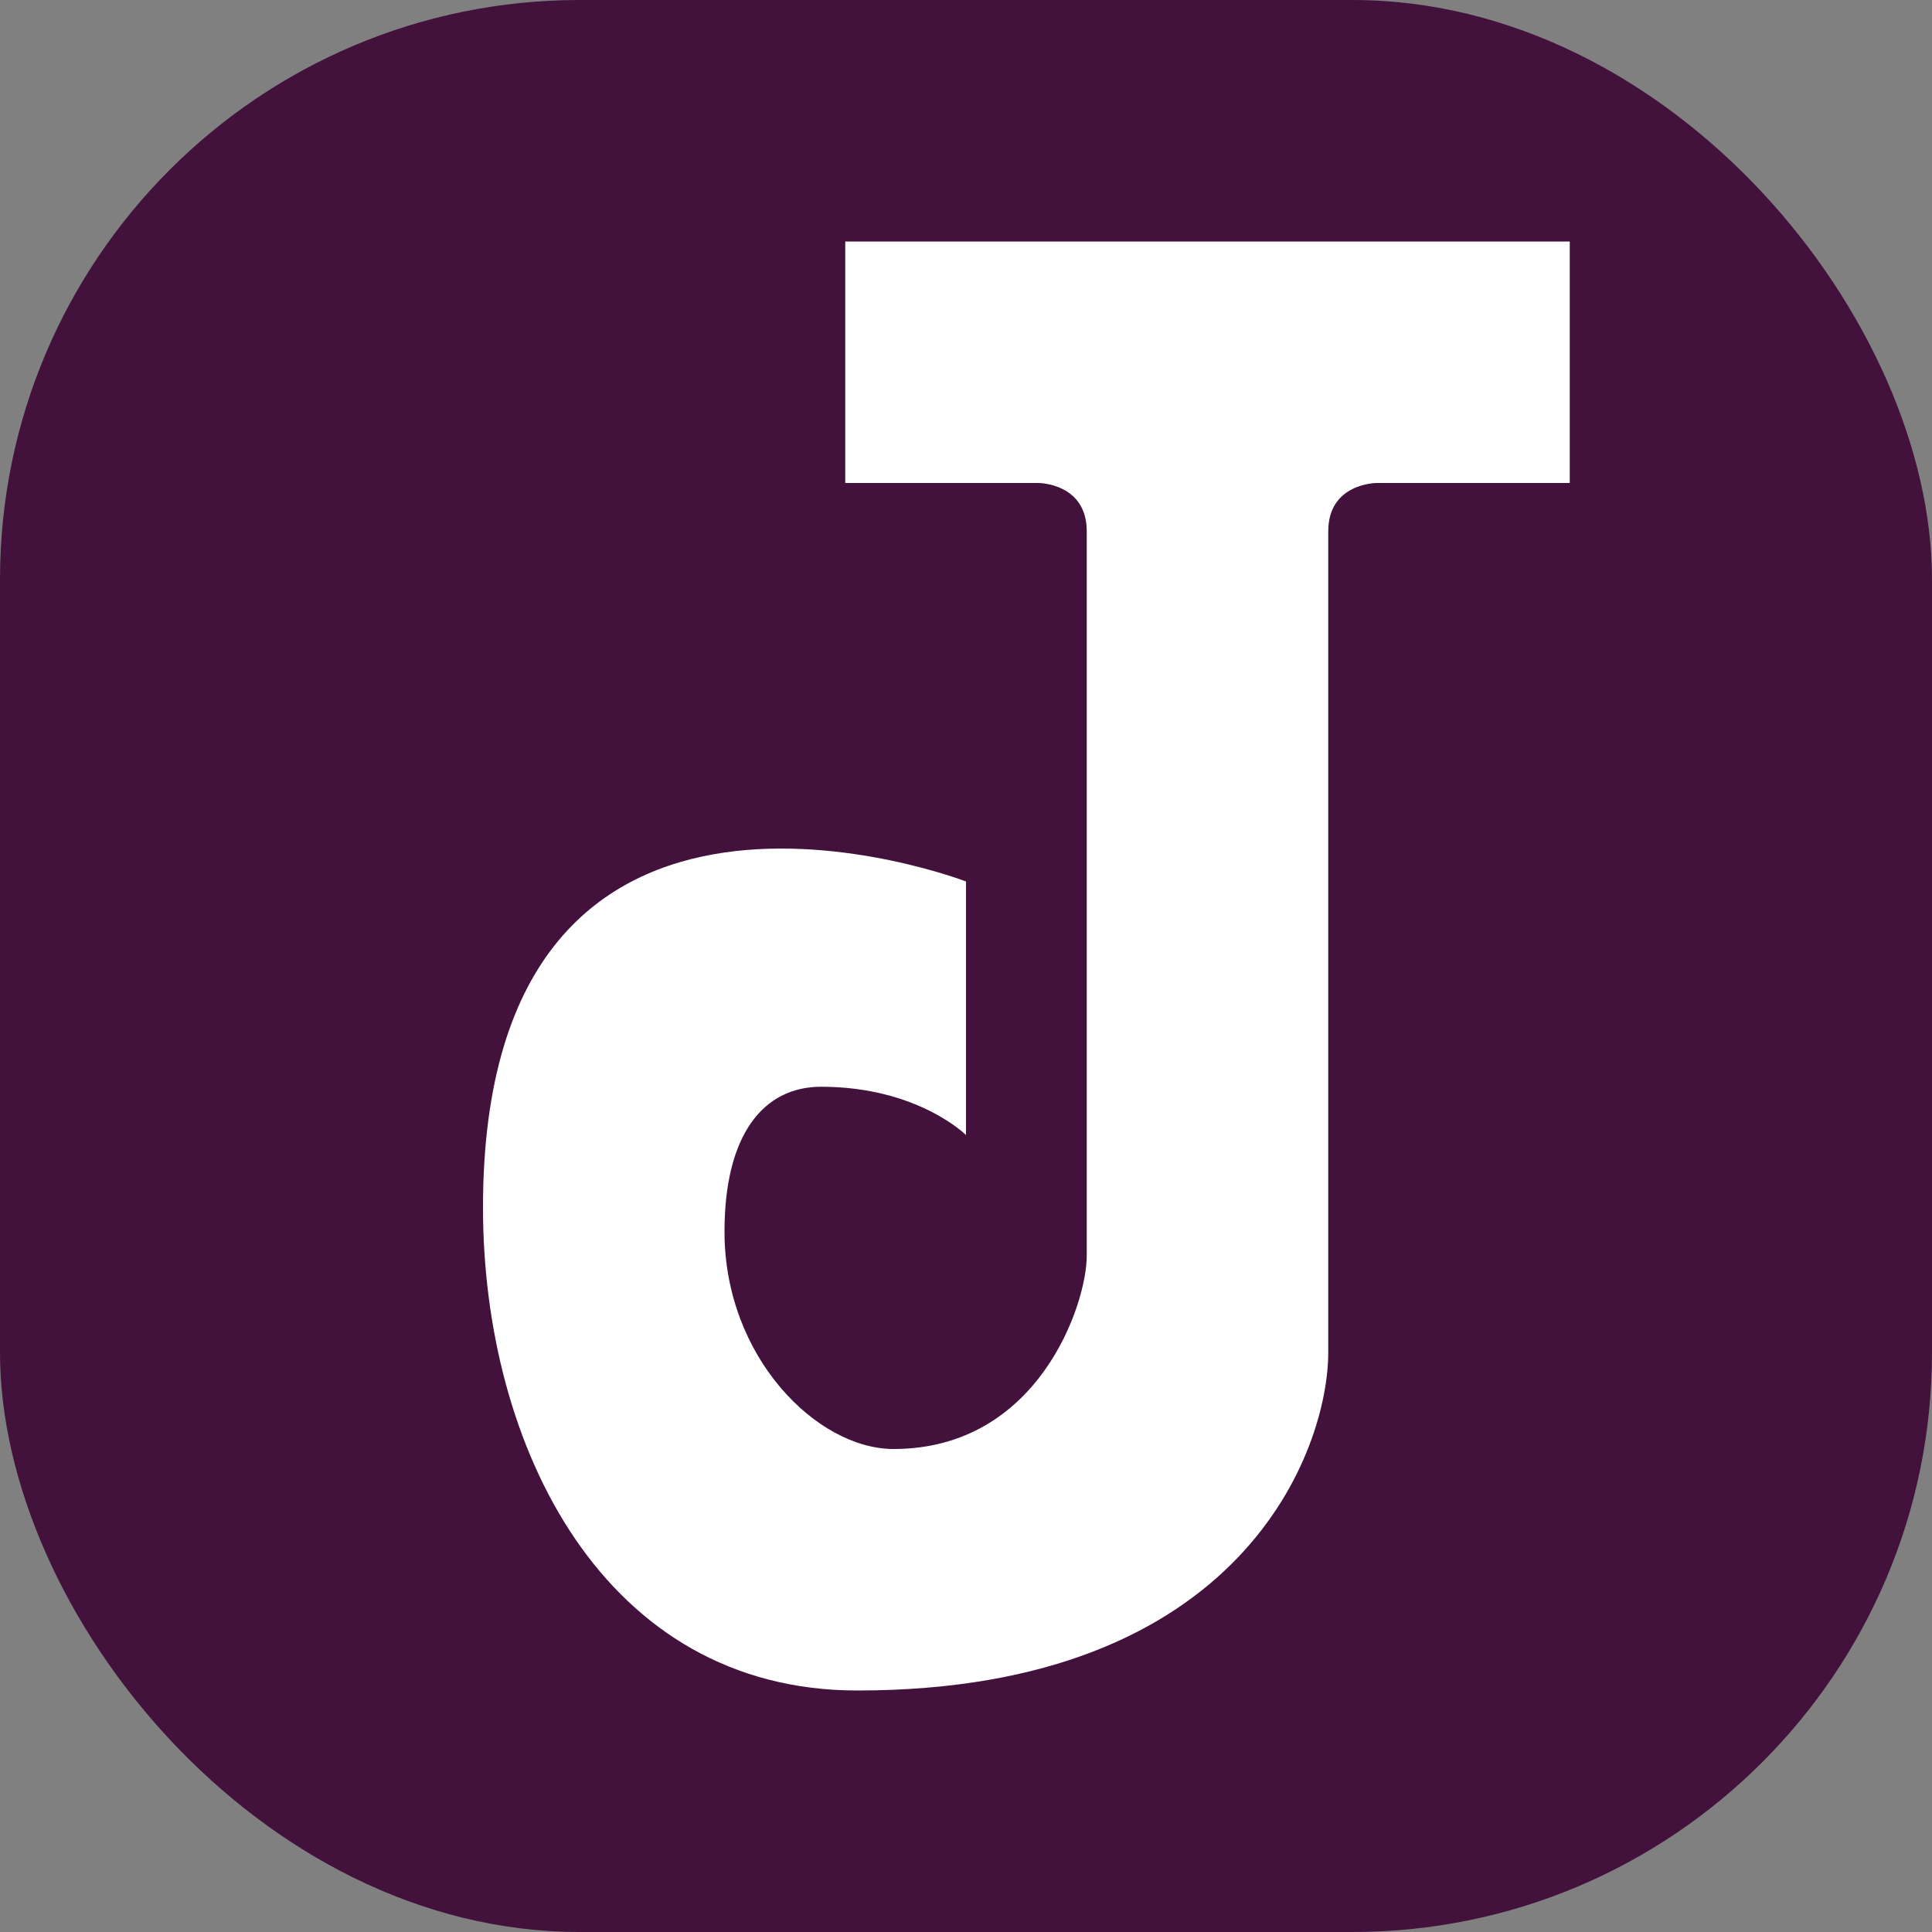 <svg xmlns="http://www.w3.org/2000/svg" width="16" height="16" version="1">
 <rect width="100%" height="100%" fill="#808080" stroke="none"/>
 <rect width="16" height="16" rx="4.8" ry="4.8" style="fill:#42123d" x="0" y="0"/>
 <path d="m7 4v-2h6v2h-1.6s-0.4 0-0.4 0.4v6.8c0 0.8-0.7 2.8-3.9 2.8-2.1 0-3.1-2.018-3.1-4 0-4.24 4-2.7 4-2.7v2.1s-0.4-0.4-1.2-0.4c-0.481 0-0.8 0.4-0.8 1.2 0 1.041 0.768 1.8 1.4 1.8 1.2 0 1.6-1.2 1.6-1.6v-6c0-0.4-0.4-0.4-0.4-0.4z" style="fill:#ffffff"/>
</svg>
